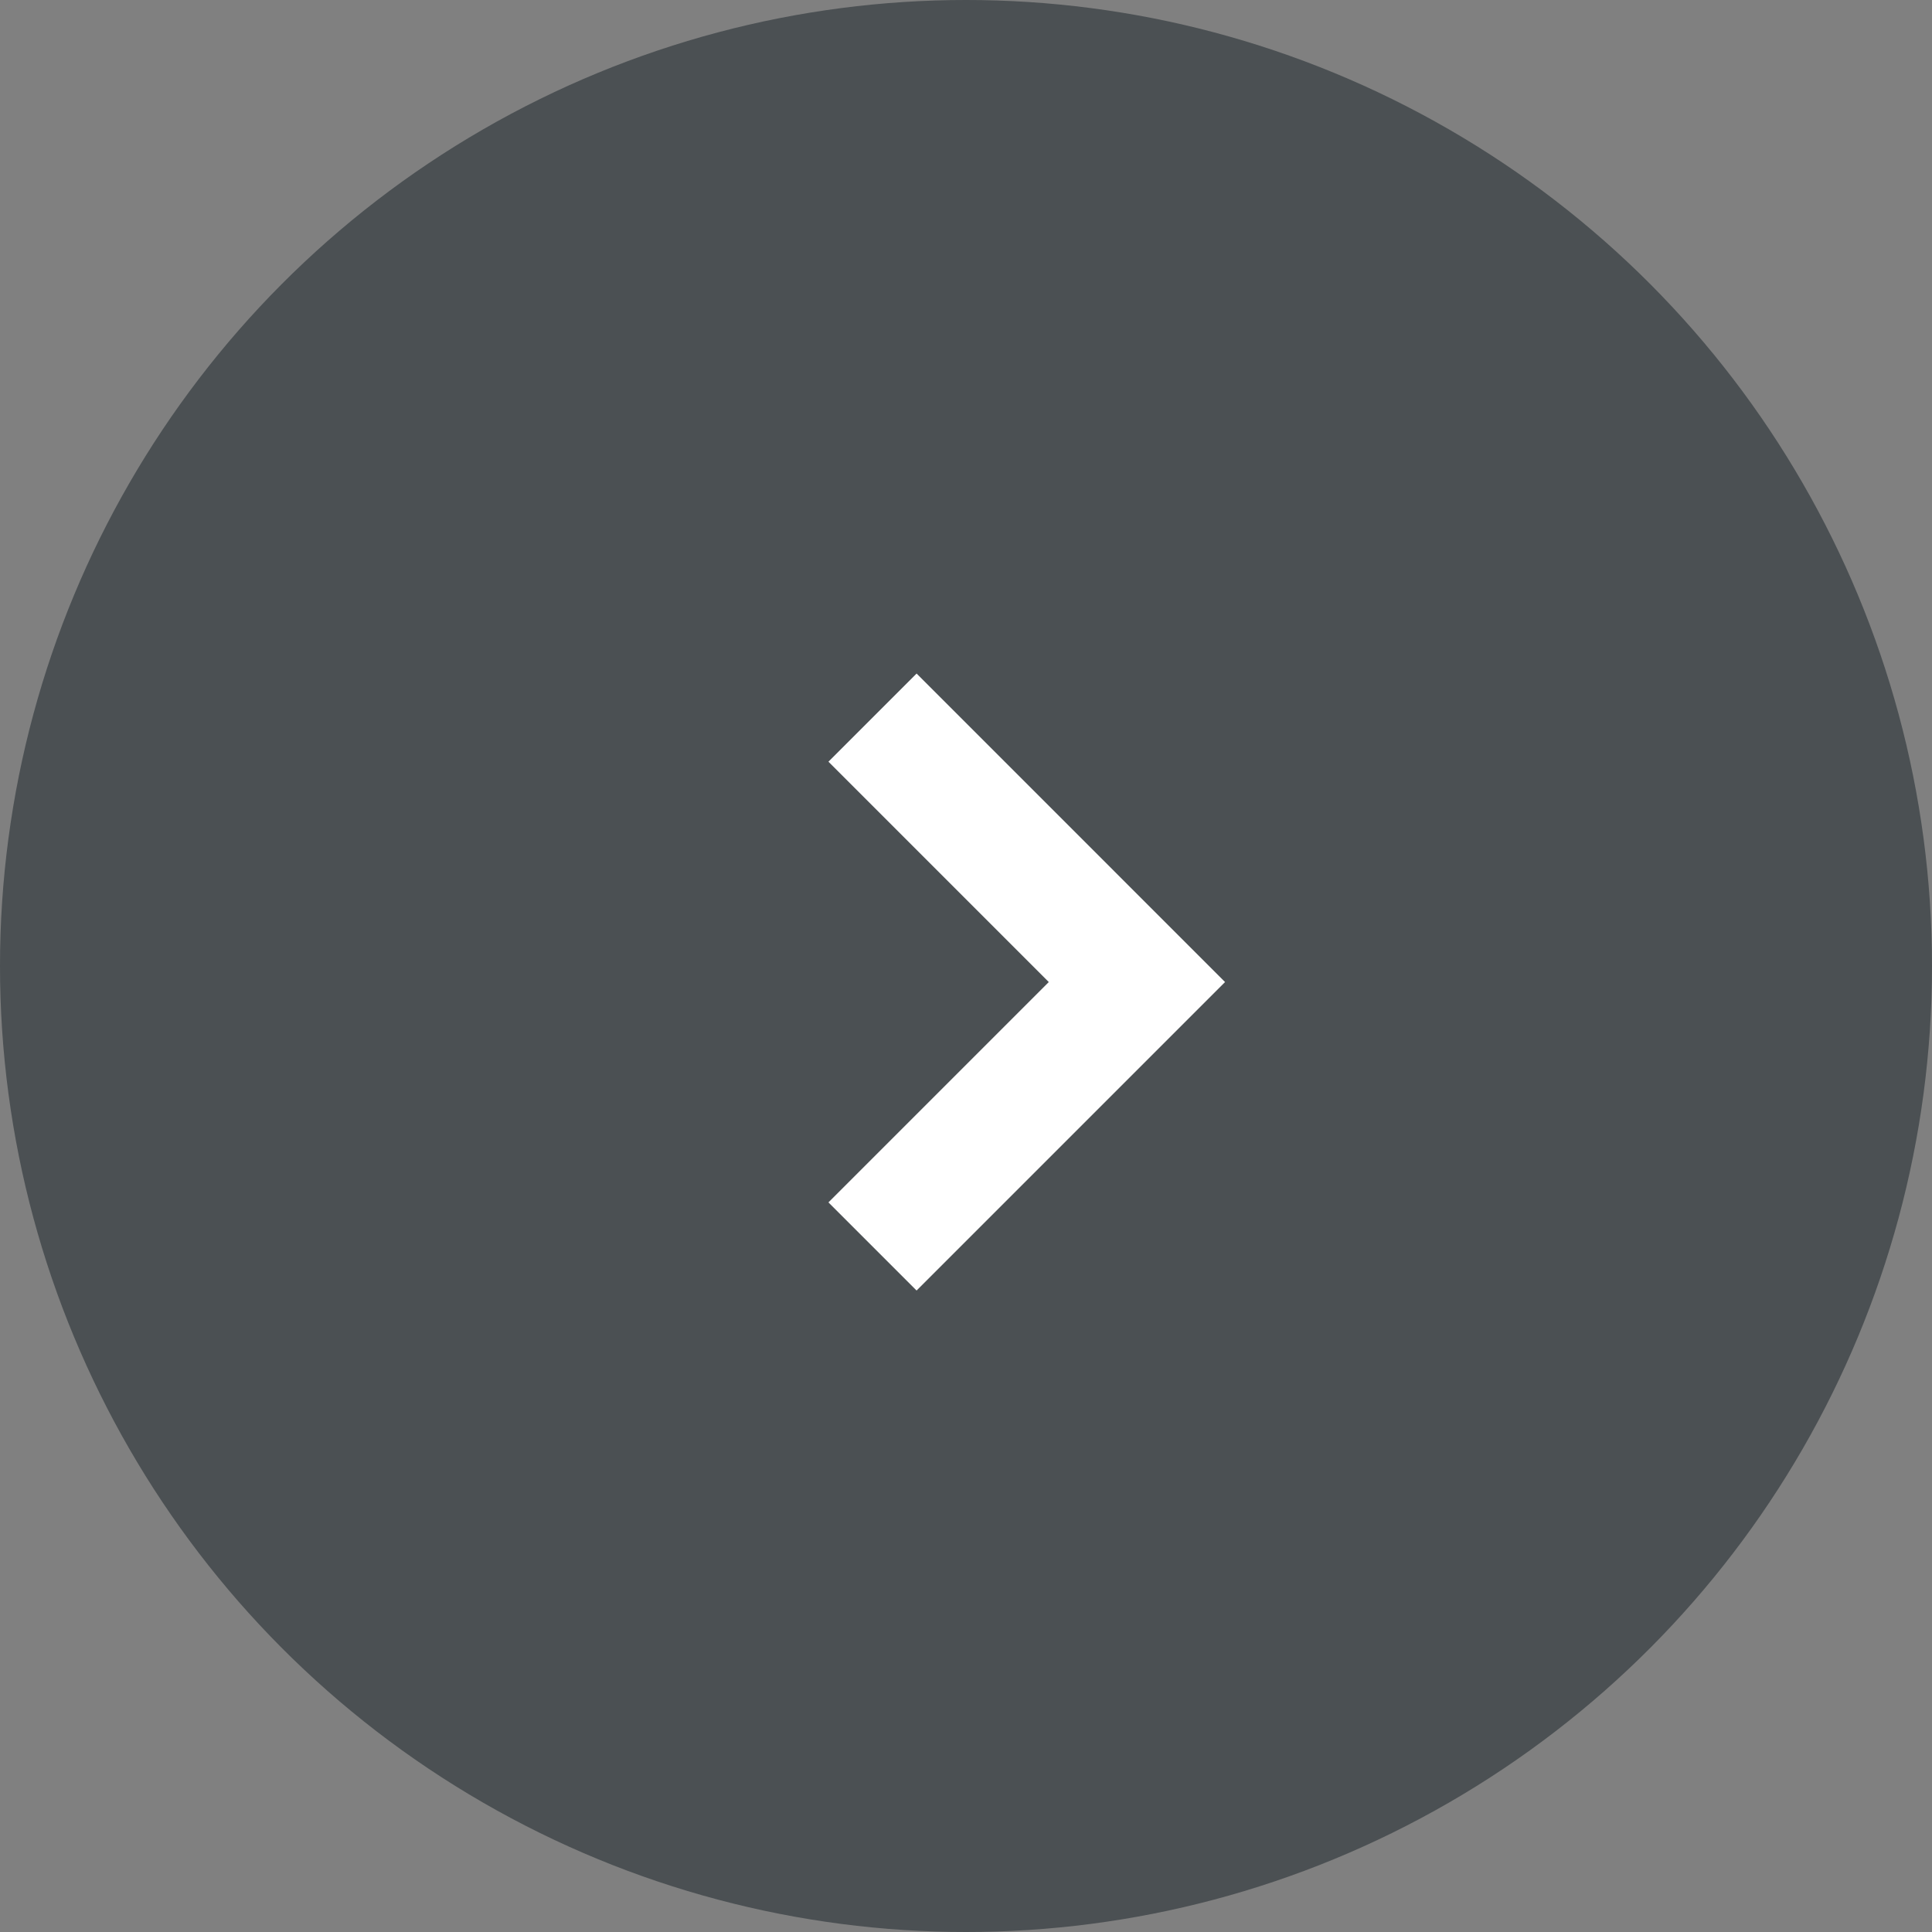 <svg width="62" height="62" viewBox="0 0 62 62" fill="none" xmlns="http://www.w3.org/2000/svg">
<rect x="0" y="0" width="62" height="62" fill="#808080" stroke="none"/>
<circle cx="31" cy="31" r="31" fill="#172026" fill-opacity="0.5"/>
<path d="M28 40L36.485 31.515L28 23.029" stroke="white" stroke-width="4"/>
</svg>